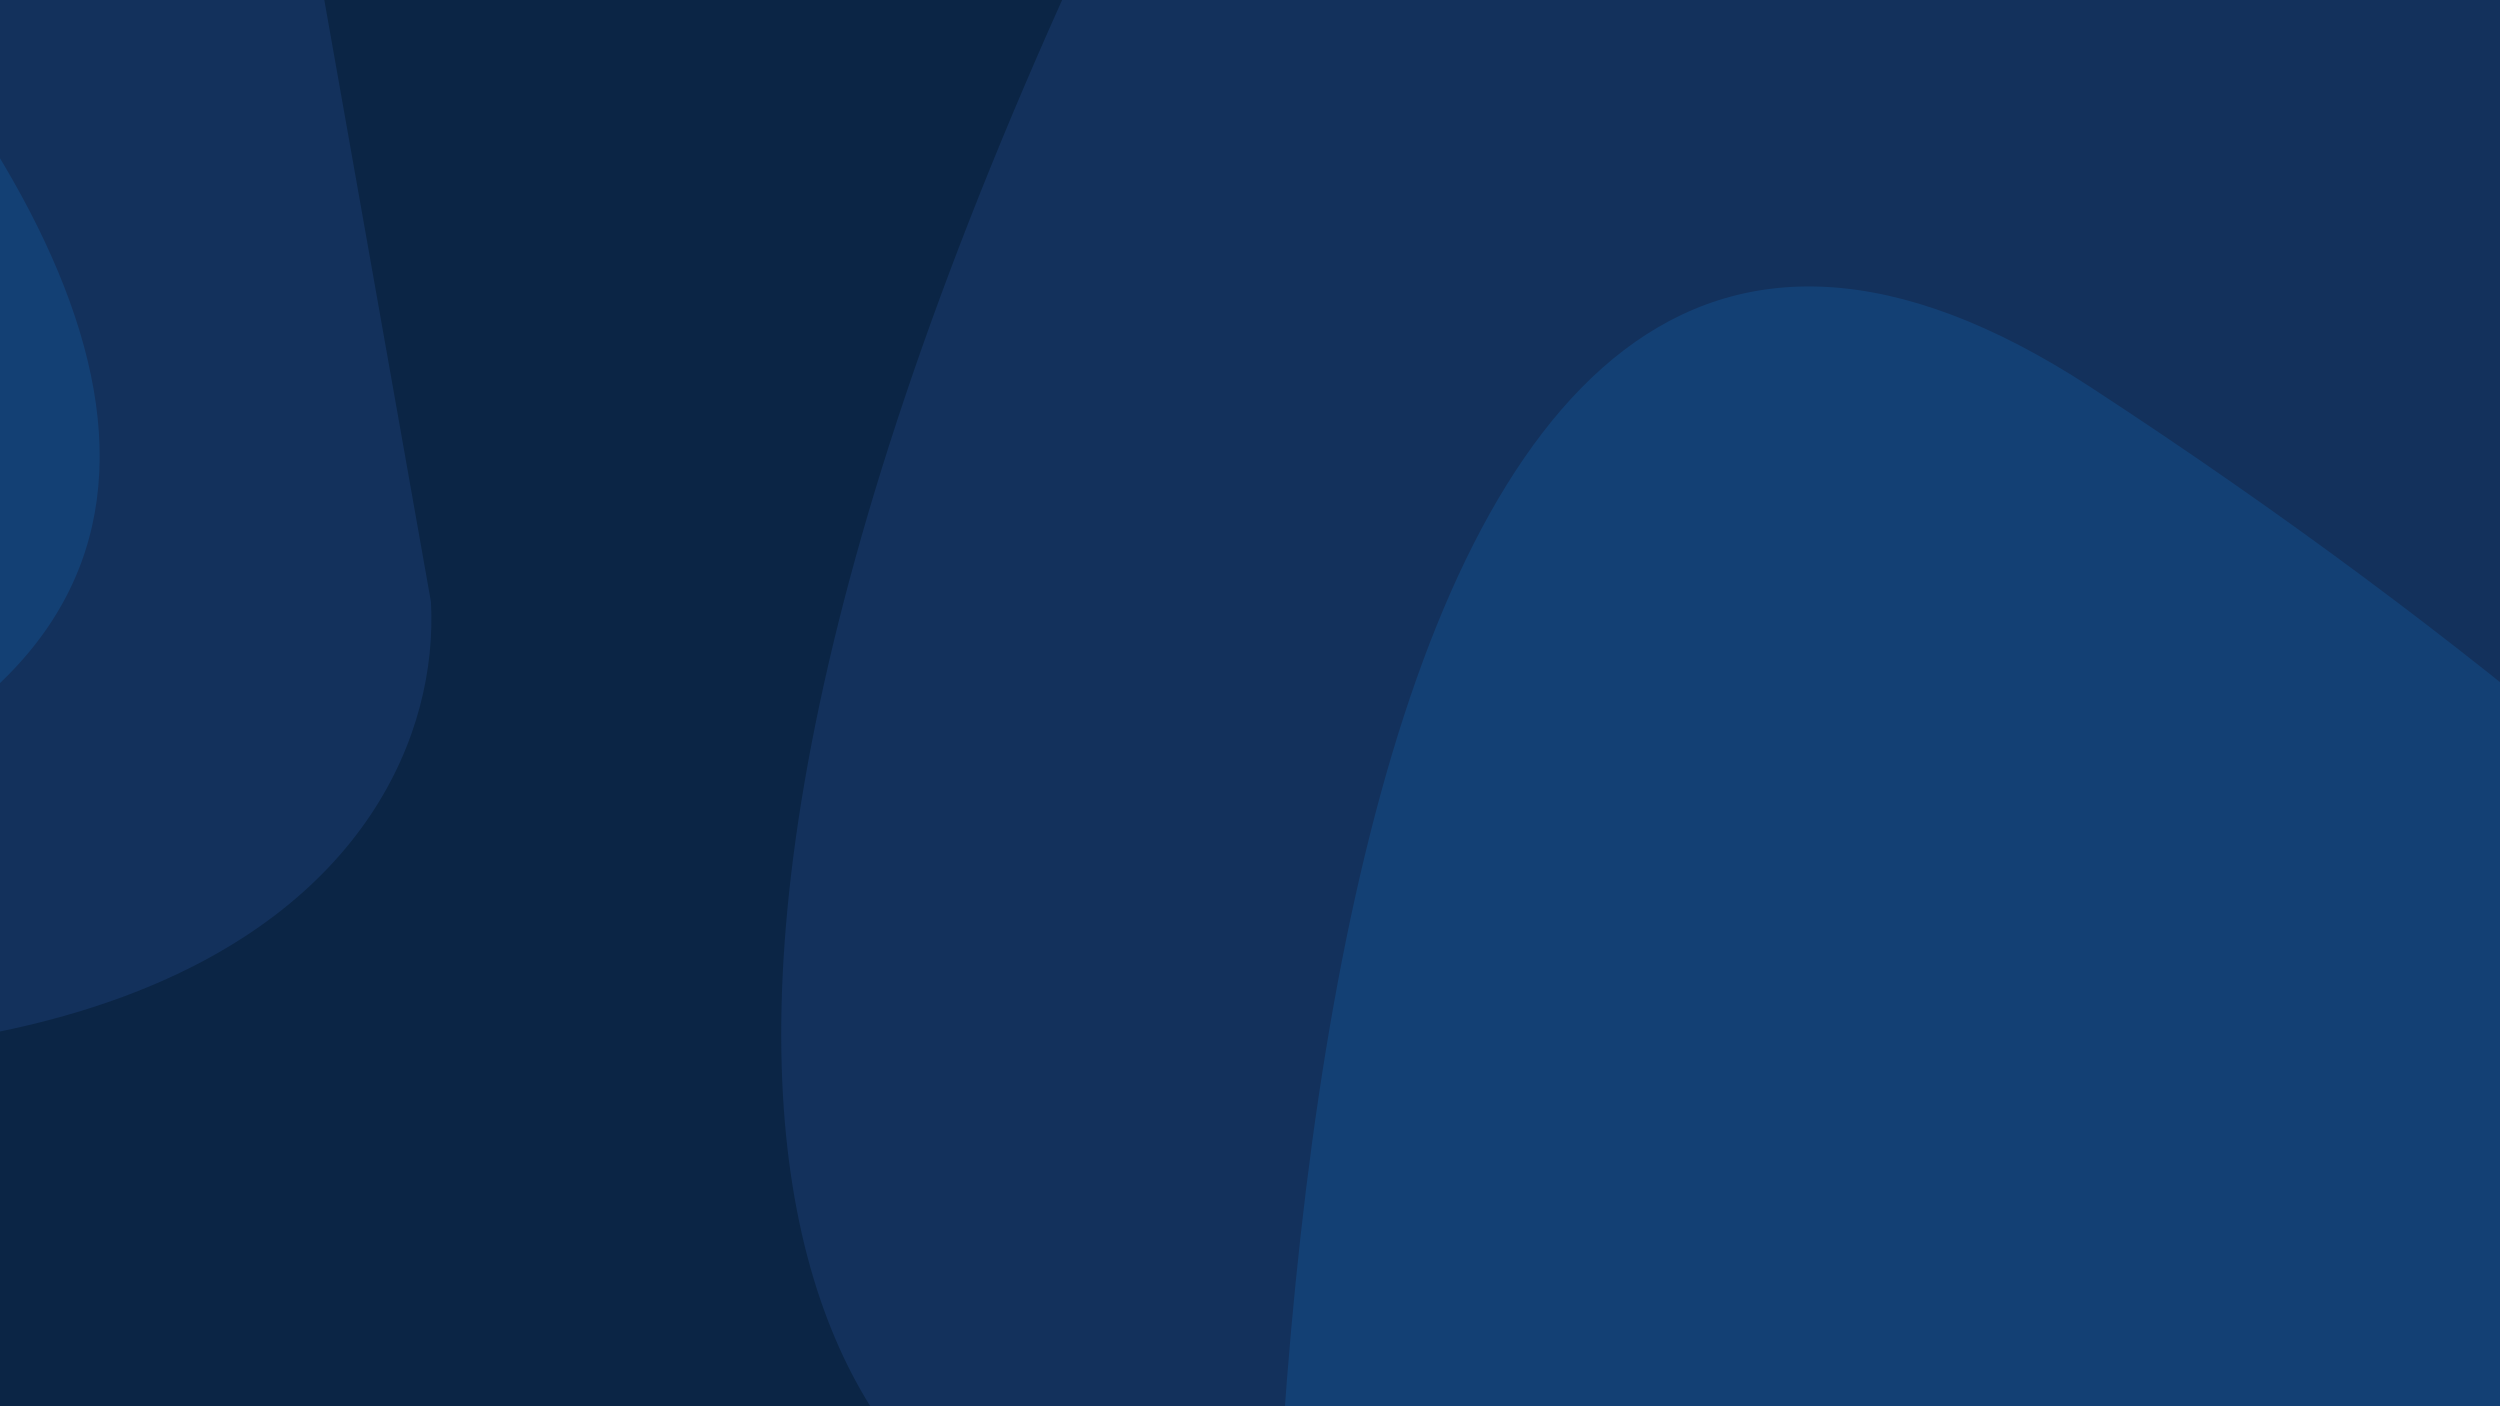<svg width="1920" height="1080" viewBox="0 0 1920 1080" fill="none" xmlns="http://www.w3.org/2000/svg">
<g clip-path="url(#clip0_39_52)">
<path d="M0 6.10352e-05H1920V1092H0V6.10352e-05Z" fill="#0B2545"/>
<path d="M873.546 1214C675.93 1195.34 391.583 917.885 835.121 -42.639C1281.13 -65.299 2175.34 -108.22 2184.12 -98.623C2192.9 -89.026 2222.55 59.998 2236.27 133.31L2249.99 1172.01L873.546 1214Z" fill="#13315C"/>
<path d="M330.98 462.301C341.655 665.059 107.168 993.377 -916.179 684.581C-1004.85 236.419 -1180.14 -662.476 -1171.87 -672.767C-1163.6 -683.058 -1019.42 -734.811 -948.362 -759.401L85.177 -924.873L330.98 462.301Z" fill="#13315C"/>
<path d="M1605.68 297.411C1000.48 -97.789 941.185 1116.08 987.185 1772.41C1134.02 1824.41 1473.28 1940.41 1655.68 1988.41C1883.68 2048.41 1821.68 1984.41 2078.18 1886.41C2334.68 1788.41 2242.18 1834.41 2256.18 1790.41C2267.38 1755.21 2423.52 1375.41 2500.18 1189.91C2454.18 1057.08 2210.88 692.611 1605.68 297.411Z" fill="#134074"/>
<path d="M-155.293 617.203C518.212 354.829 -434.646 -399.526 -995.263 -743.906C-1122.97 -654.721 -1414.68 -446.242 -1559.83 -325.801C-1741.26 -175.249 -1653.14 -188.45 -1722.64 77.194C-1792.13 342.837 -1775.74 240.839 -1748.1 277.822C-1725.98 307.408 -1507.88 655.34 -1401.59 825.608C-1266.78 865.463 -828.799 879.578 -155.293 617.203Z" fill="#134074"/>
</g>
<defs>
<clipPath id="clip0_39_52">
<rect width="1920" height="1080" fill="white"/>
</clipPath>
</defs>
</svg>
